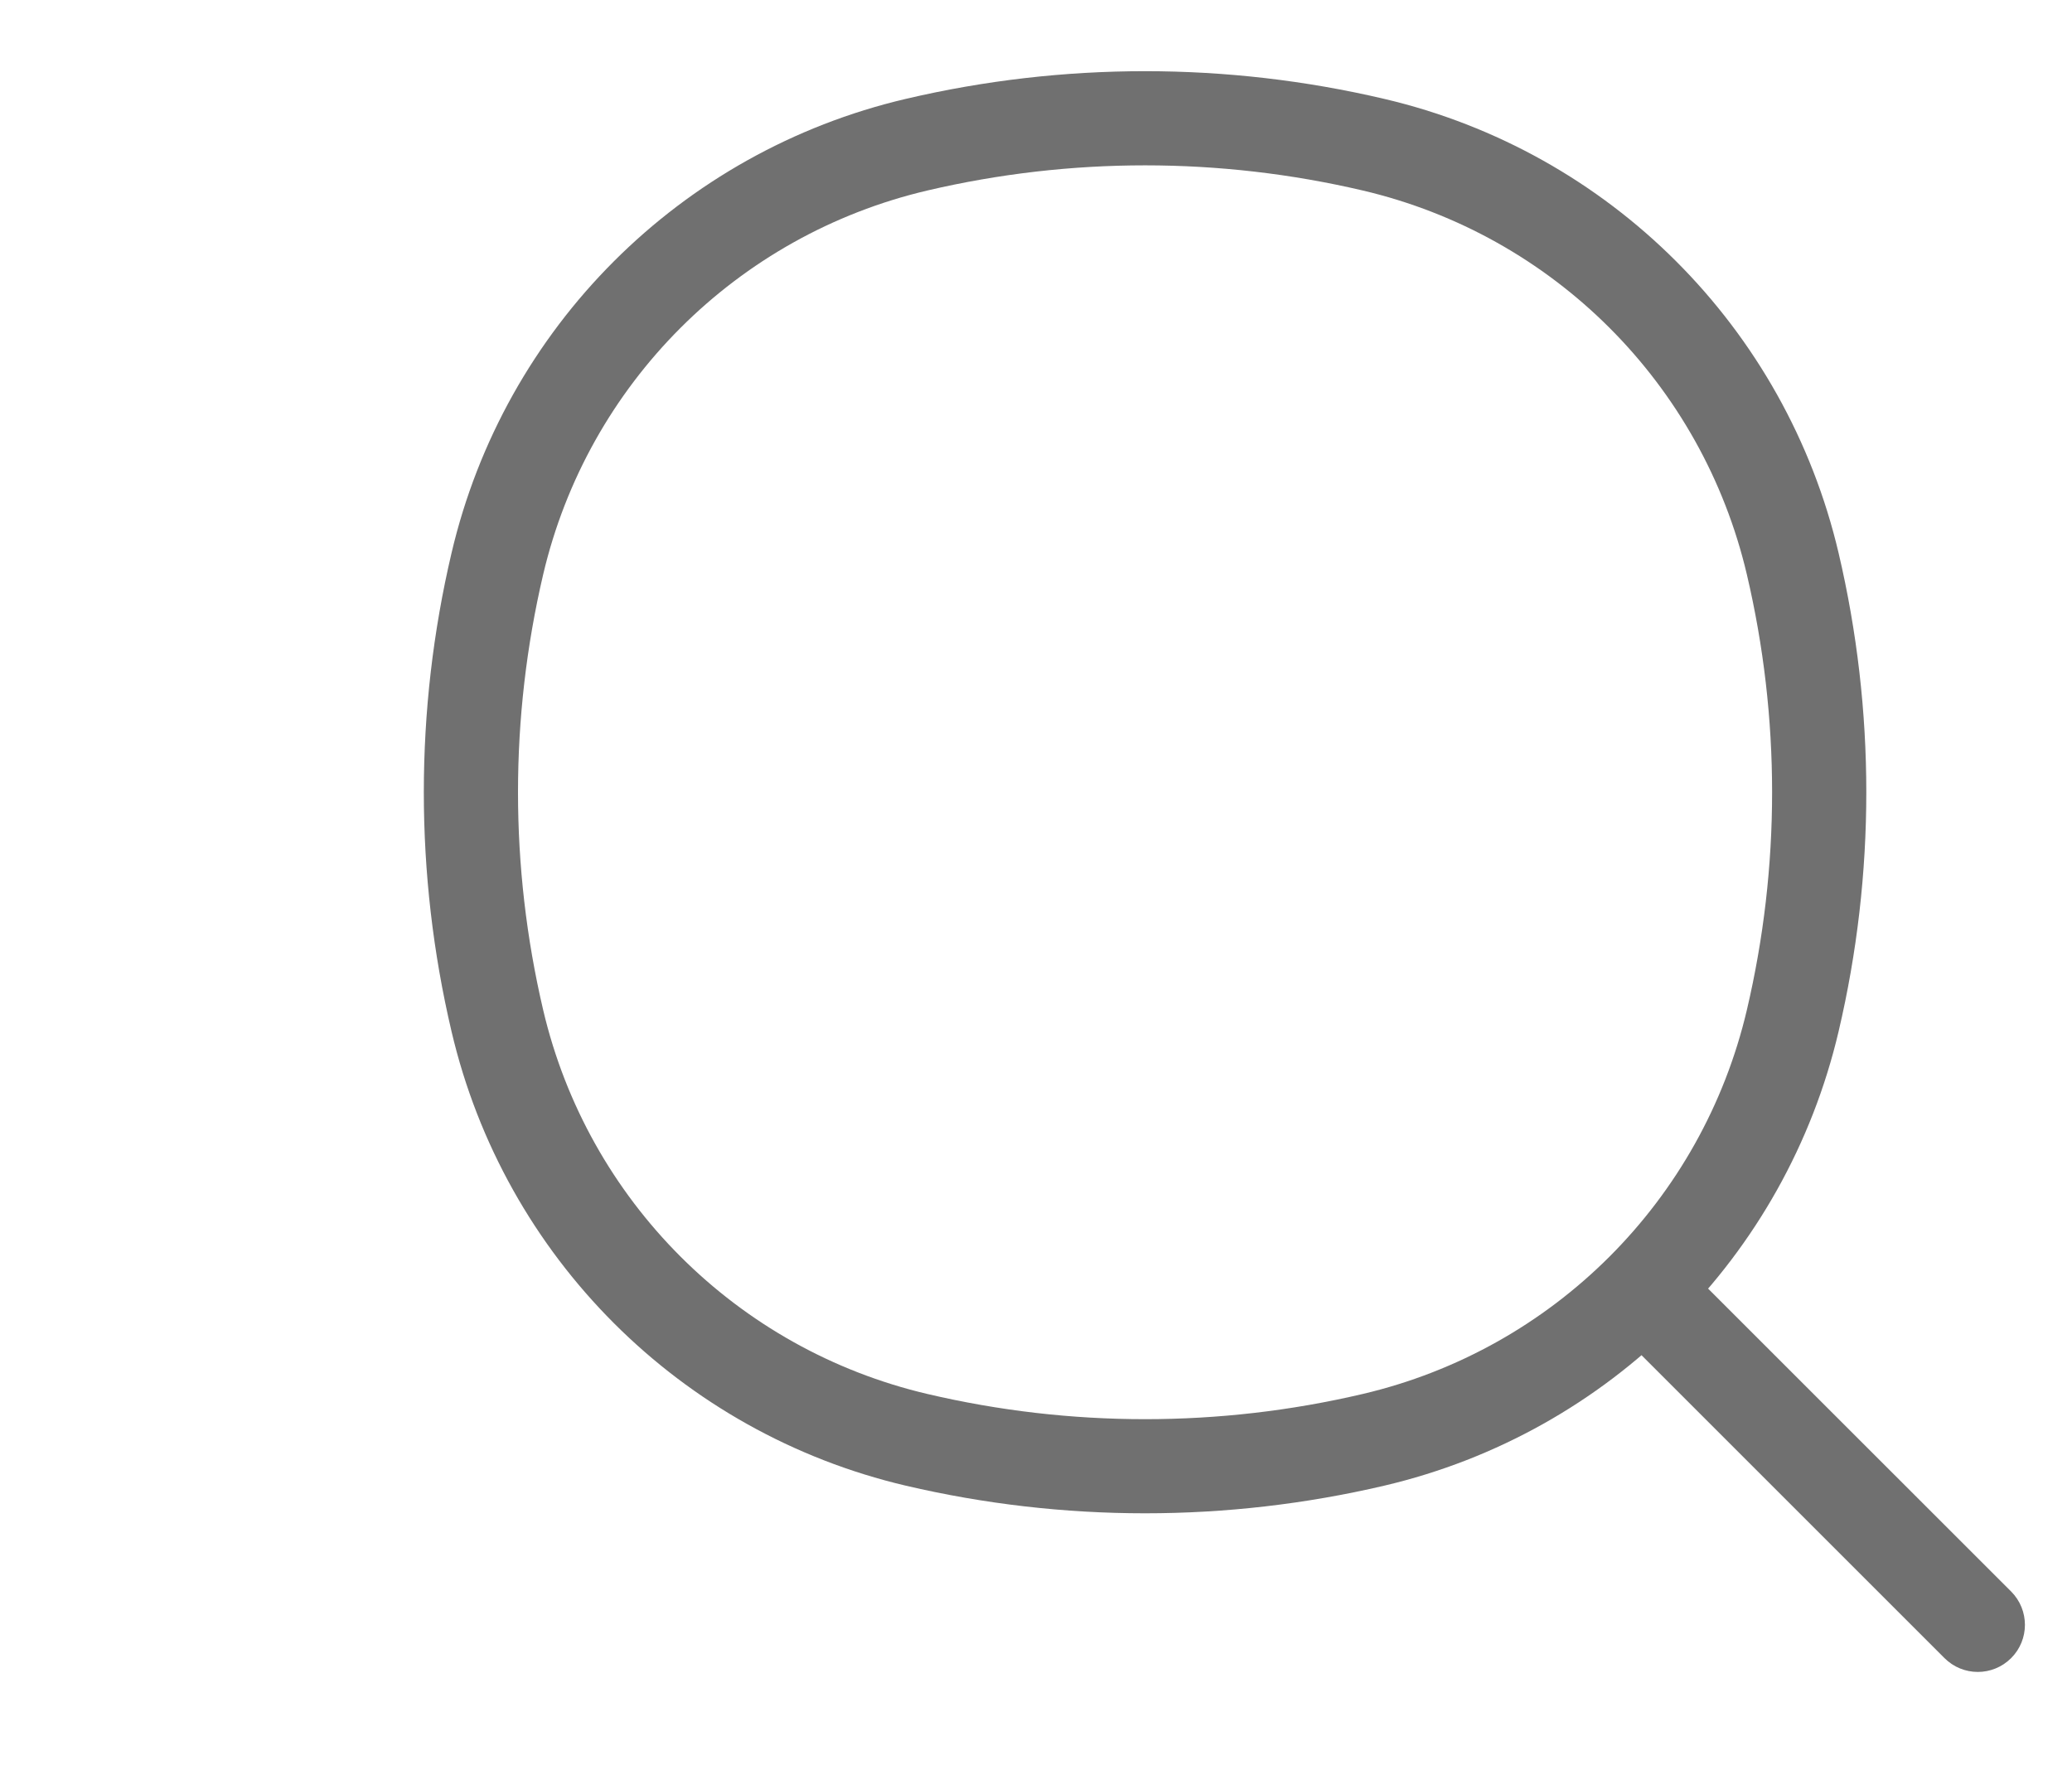 <svg width="22" height="19" viewBox="0 0 22 19" fill="none" xmlns="http://www.w3.org/2000/svg">
<path d="M5.281 10.839L5.767 10.725L5.281 10.839ZM5.281 5.988L5.767 6.102L5.281 5.988ZM19.035 5.988L19.522 5.874L19.035 5.988ZM19.035 10.839L19.522 10.953L19.035 10.839ZM14.583 15.291L14.469 14.804L14.583 15.291ZM9.732 15.291L9.618 15.778L9.732 15.291ZM9.732 1.537L9.618 1.05L9.732 1.537ZM14.583 1.537L14.697 1.05L14.583 1.537ZM20.646 17.609C20.842 17.805 21.158 17.805 21.354 17.609C21.549 17.414 21.549 17.098 21.354 16.902L20.646 17.609ZM5.767 10.725C5.411 9.205 5.411 7.623 5.767 6.102L4.794 5.874C4.402 7.544 4.402 9.283 4.794 10.953L5.767 10.725ZM18.548 6.102C18.905 7.623 18.905 9.205 18.548 10.725L19.522 10.953C19.914 9.283 19.914 7.544 19.522 5.874L18.548 6.102ZM14.469 14.804C12.949 15.161 11.367 15.161 9.847 14.804L9.618 15.778C11.289 16.169 13.027 16.169 14.697 15.778L14.469 14.804ZM9.847 2.023C11.367 1.667 12.949 1.667 14.469 2.023L14.697 1.05C13.027 0.658 11.289 0.658 9.618 1.05L9.847 2.023ZM9.847 14.804C7.823 14.329 6.242 12.749 5.767 10.725L4.794 10.953C5.355 13.347 7.224 15.216 9.618 15.778L9.847 14.804ZM14.697 15.778C17.091 15.216 18.96 13.347 19.522 10.953L18.548 10.725C18.073 12.749 16.493 14.329 14.469 14.804L14.697 15.778ZM14.469 2.023C16.493 2.498 18.073 4.078 18.548 6.102L19.522 5.874C18.96 3.48 17.091 1.611 14.697 1.05L14.469 2.023ZM9.618 1.05C7.224 1.611 5.355 3.48 4.794 5.874L5.767 6.102C6.242 4.078 7.823 2.498 9.847 2.023L9.618 1.05ZM17.389 14.352L20.646 17.609L21.354 16.902L18.096 13.645L17.389 14.352Z" fill="#707070"/>
</svg>